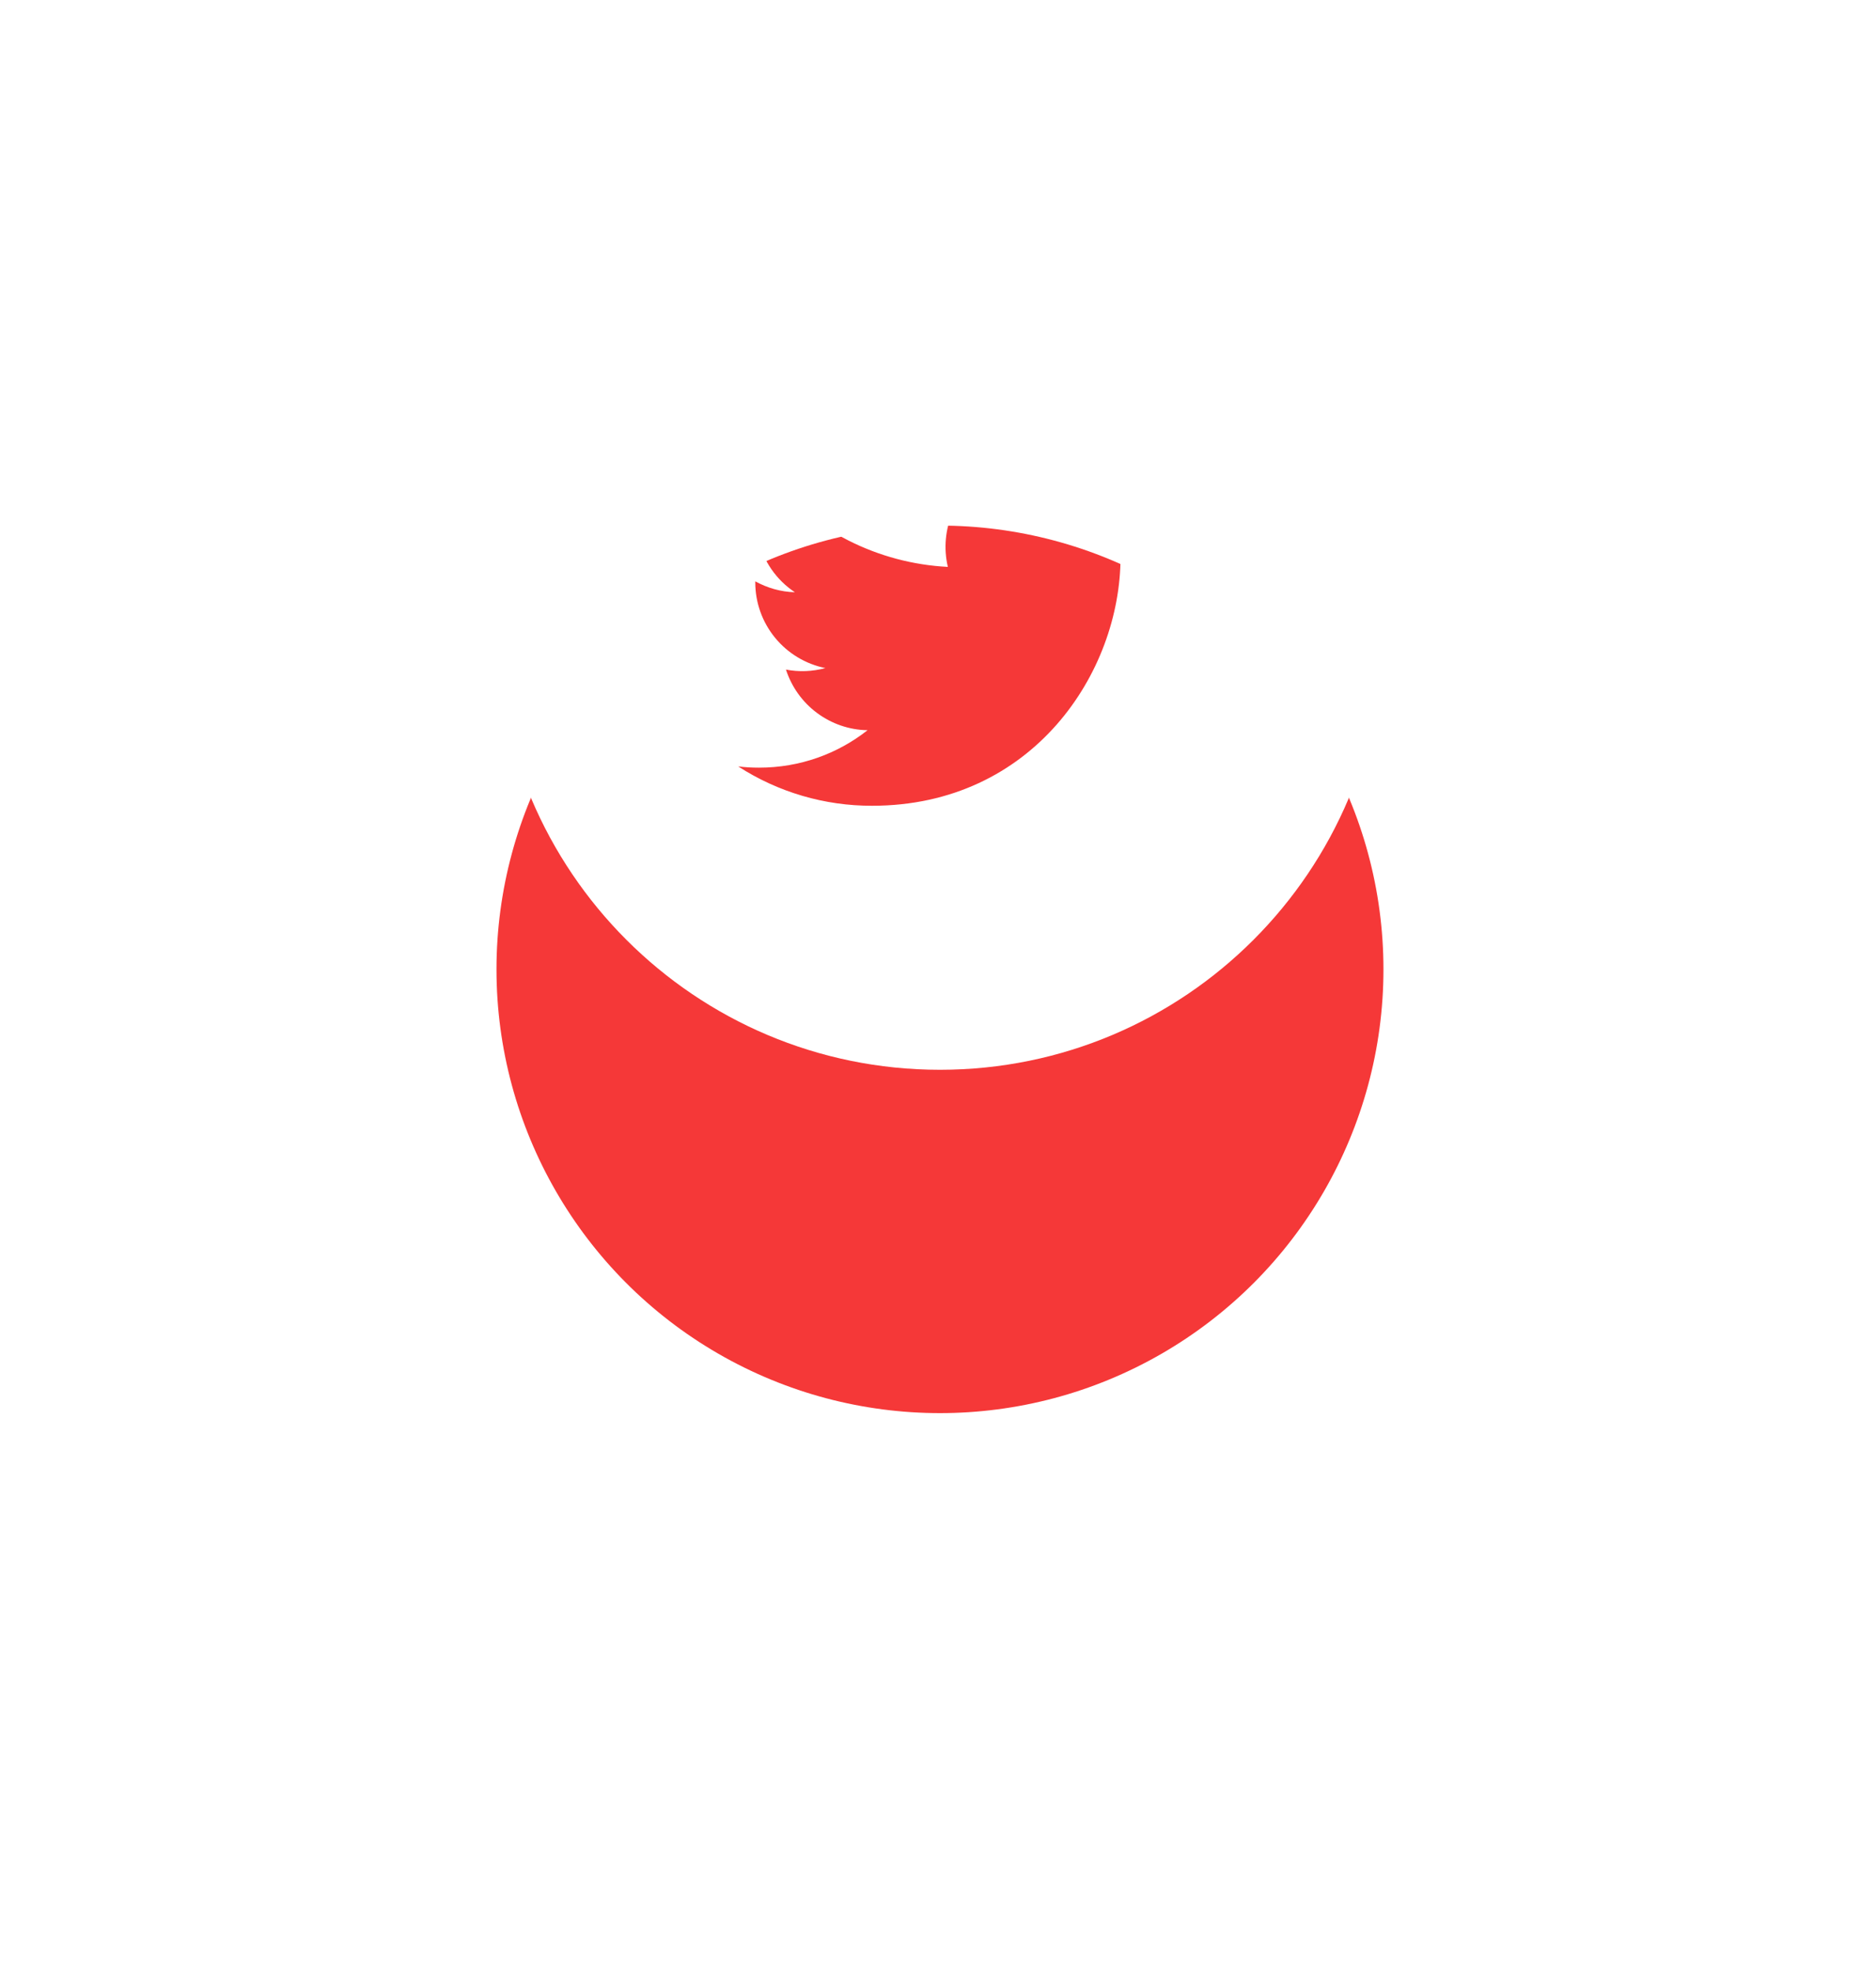 <svg width="20" height="21" viewBox="0 0 20 21" fill="none" xmlns="http://www.w3.org/2000/svg">
<g filter="url(#filter0_d_781_129)">
<circle cx="10.021" cy="6.67" r="4.728" fill="#F53838"/>
</g>
<path d="M10.021 1.942C7.41 1.942 5.293 4.059 5.293 6.67C5.293 9.281 7.41 11.398 10.021 11.398C12.632 11.398 14.748 9.281 14.748 6.67C14.748 4.059 12.632 1.942 10.021 1.942ZM11.944 5.815C11.946 5.855 11.946 5.896 11.946 5.935C11.946 7.166 11.01 8.585 9.297 8.585C8.791 8.586 8.296 8.441 7.87 8.166C7.943 8.175 8.017 8.179 8.092 8.179C8.529 8.179 8.93 8.031 9.249 7.78C9.054 7.777 8.866 7.712 8.71 7.596C8.555 7.481 8.439 7.319 8.379 7.134C8.518 7.161 8.662 7.155 8.799 7.118C8.588 7.075 8.399 6.961 8.263 6.795C8.126 6.628 8.052 6.42 8.052 6.205V6.194C8.178 6.263 8.321 6.306 8.474 6.31C8.276 6.179 8.137 5.977 8.083 5.746C8.029 5.514 8.066 5.271 8.186 5.066C8.42 5.354 8.712 5.589 9.042 5.757C9.373 5.925 9.735 6.021 10.105 6.04C10.058 5.84 10.078 5.631 10.163 5.443C10.247 5.256 10.391 5.102 10.572 5.006C10.753 4.909 10.961 4.874 11.163 4.908C11.366 4.941 11.552 5.041 11.692 5.191C11.9 5.149 12.1 5.073 12.283 4.965C12.213 5.18 12.068 5.364 11.873 5.48C12.058 5.458 12.238 5.408 12.408 5.333C12.283 5.52 12.126 5.683 11.944 5.815Z" fill="white"/>
<defs>
<filter id="filter0_d_781_129" x="0.228" y="0.535" width="19.585" height="19.585" filterUnits="userSpaceOnUse" color-interpolation-filters="sRGB">
<feFlood flood-opacity="0" result="BackgroundImageFix"/>
<feColorMatrix in="SourceAlpha" type="matrix" values="0 0 0 0 0 0 0 0 0 0 0 0 0 0 0 0 0 0 127 0" result="hardAlpha"/>
<feOffset dy="3.658"/>
<feGaussianBlur stdDeviation="2.533"/>
<feColorMatrix type="matrix" values="0 0 0 0 0.066 0 0 0 0 0.073 0 0 0 0 0.138 0 0 0 0.08 0"/>
<feBlend mode="normal" in2="BackgroundImageFix" result="effect1_dropShadow_781_129"/>
<feBlend mode="normal" in="SourceGraphic" in2="effect1_dropShadow_781_129" result="shape"/>
</filter>
</defs>
</svg>
